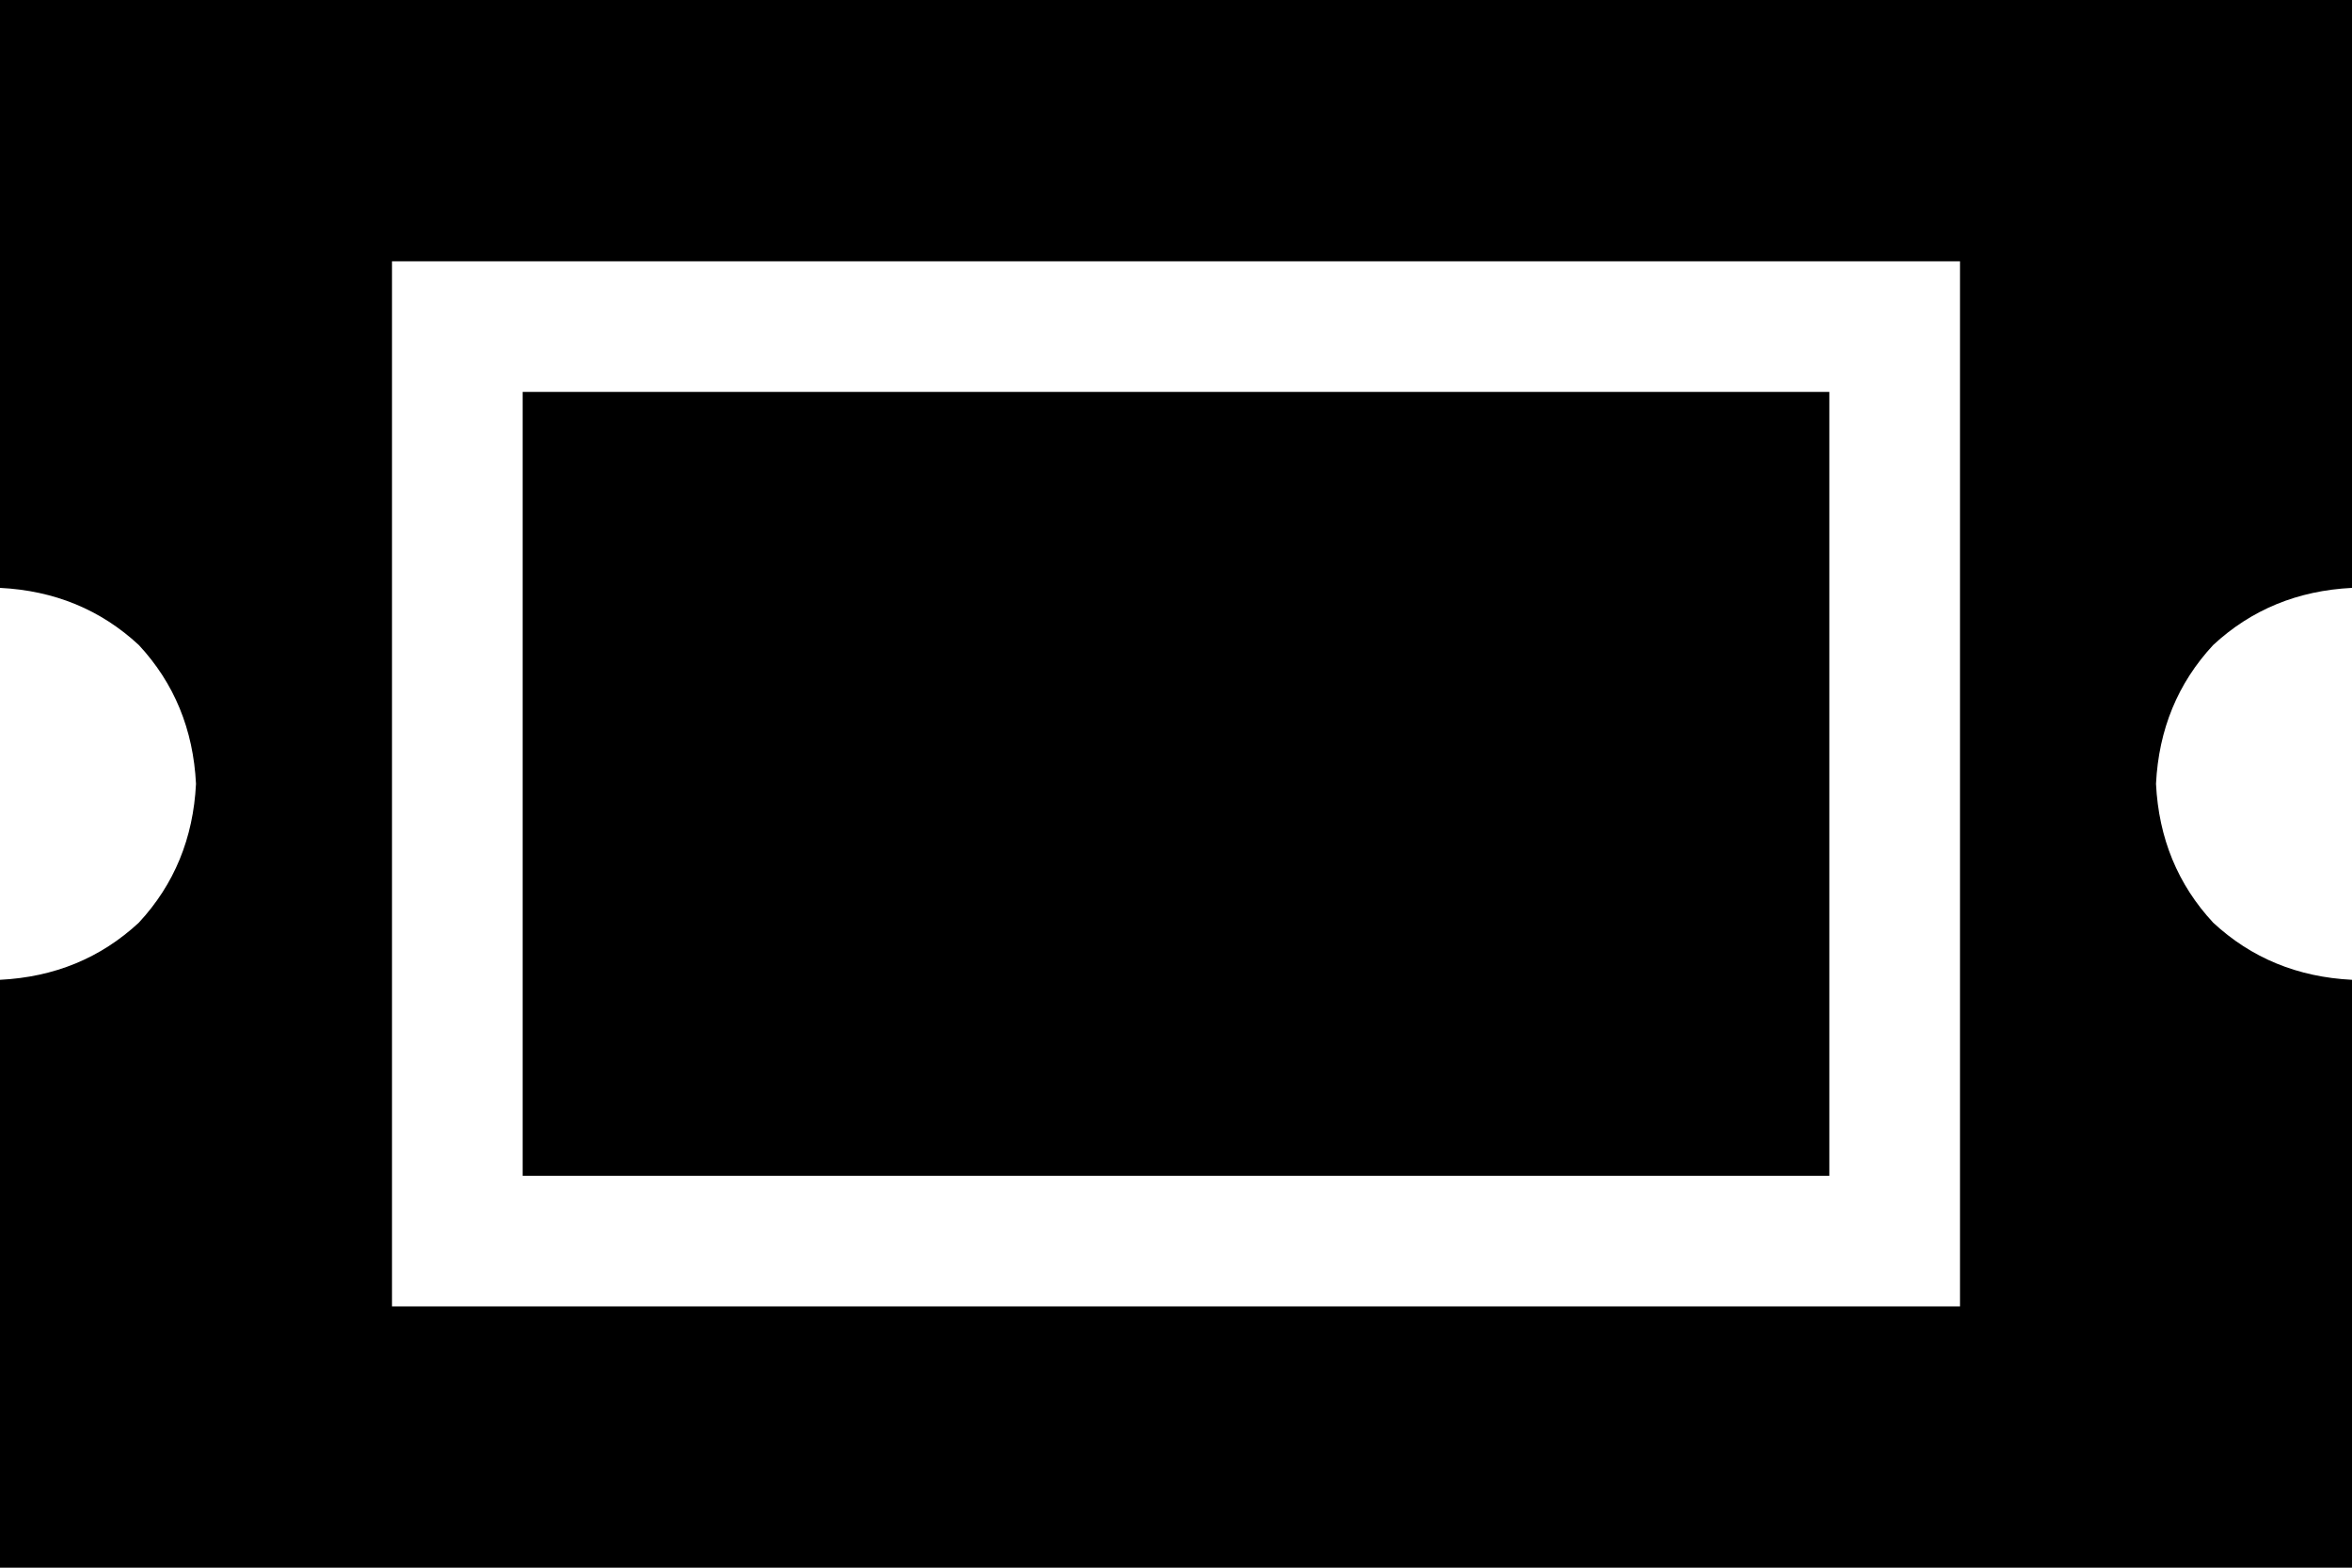<svg xmlns="http://www.w3.org/2000/svg" viewBox="0 0 576 384">
  <path d="M 576 0 L 0 0 L 576 0 L 0 0 L 0 144 L 0 144 Q 20 145 34 158 Q 47 172 48 192 Q 47 212 34 226 Q 20 239 0 240 L 0 384 L 0 384 L 576 384 L 576 384 L 576 240 L 576 240 Q 556 239 542 226 Q 529 212 528 192 Q 529 172 542 158 Q 556 145 576 144 L 576 0 L 576 0 Z M 128 96 L 128 288 L 128 96 L 128 288 L 448 288 L 448 288 L 448 96 L 448 96 L 128 96 L 128 96 Z M 96 64 L 128 64 L 96 64 L 480 64 L 480 96 L 480 96 L 480 288 L 480 288 L 480 320 L 480 320 L 448 320 L 96 320 L 96 288 L 96 288 L 96 96 L 96 96 L 96 64 L 96 64 Z" />
</svg>